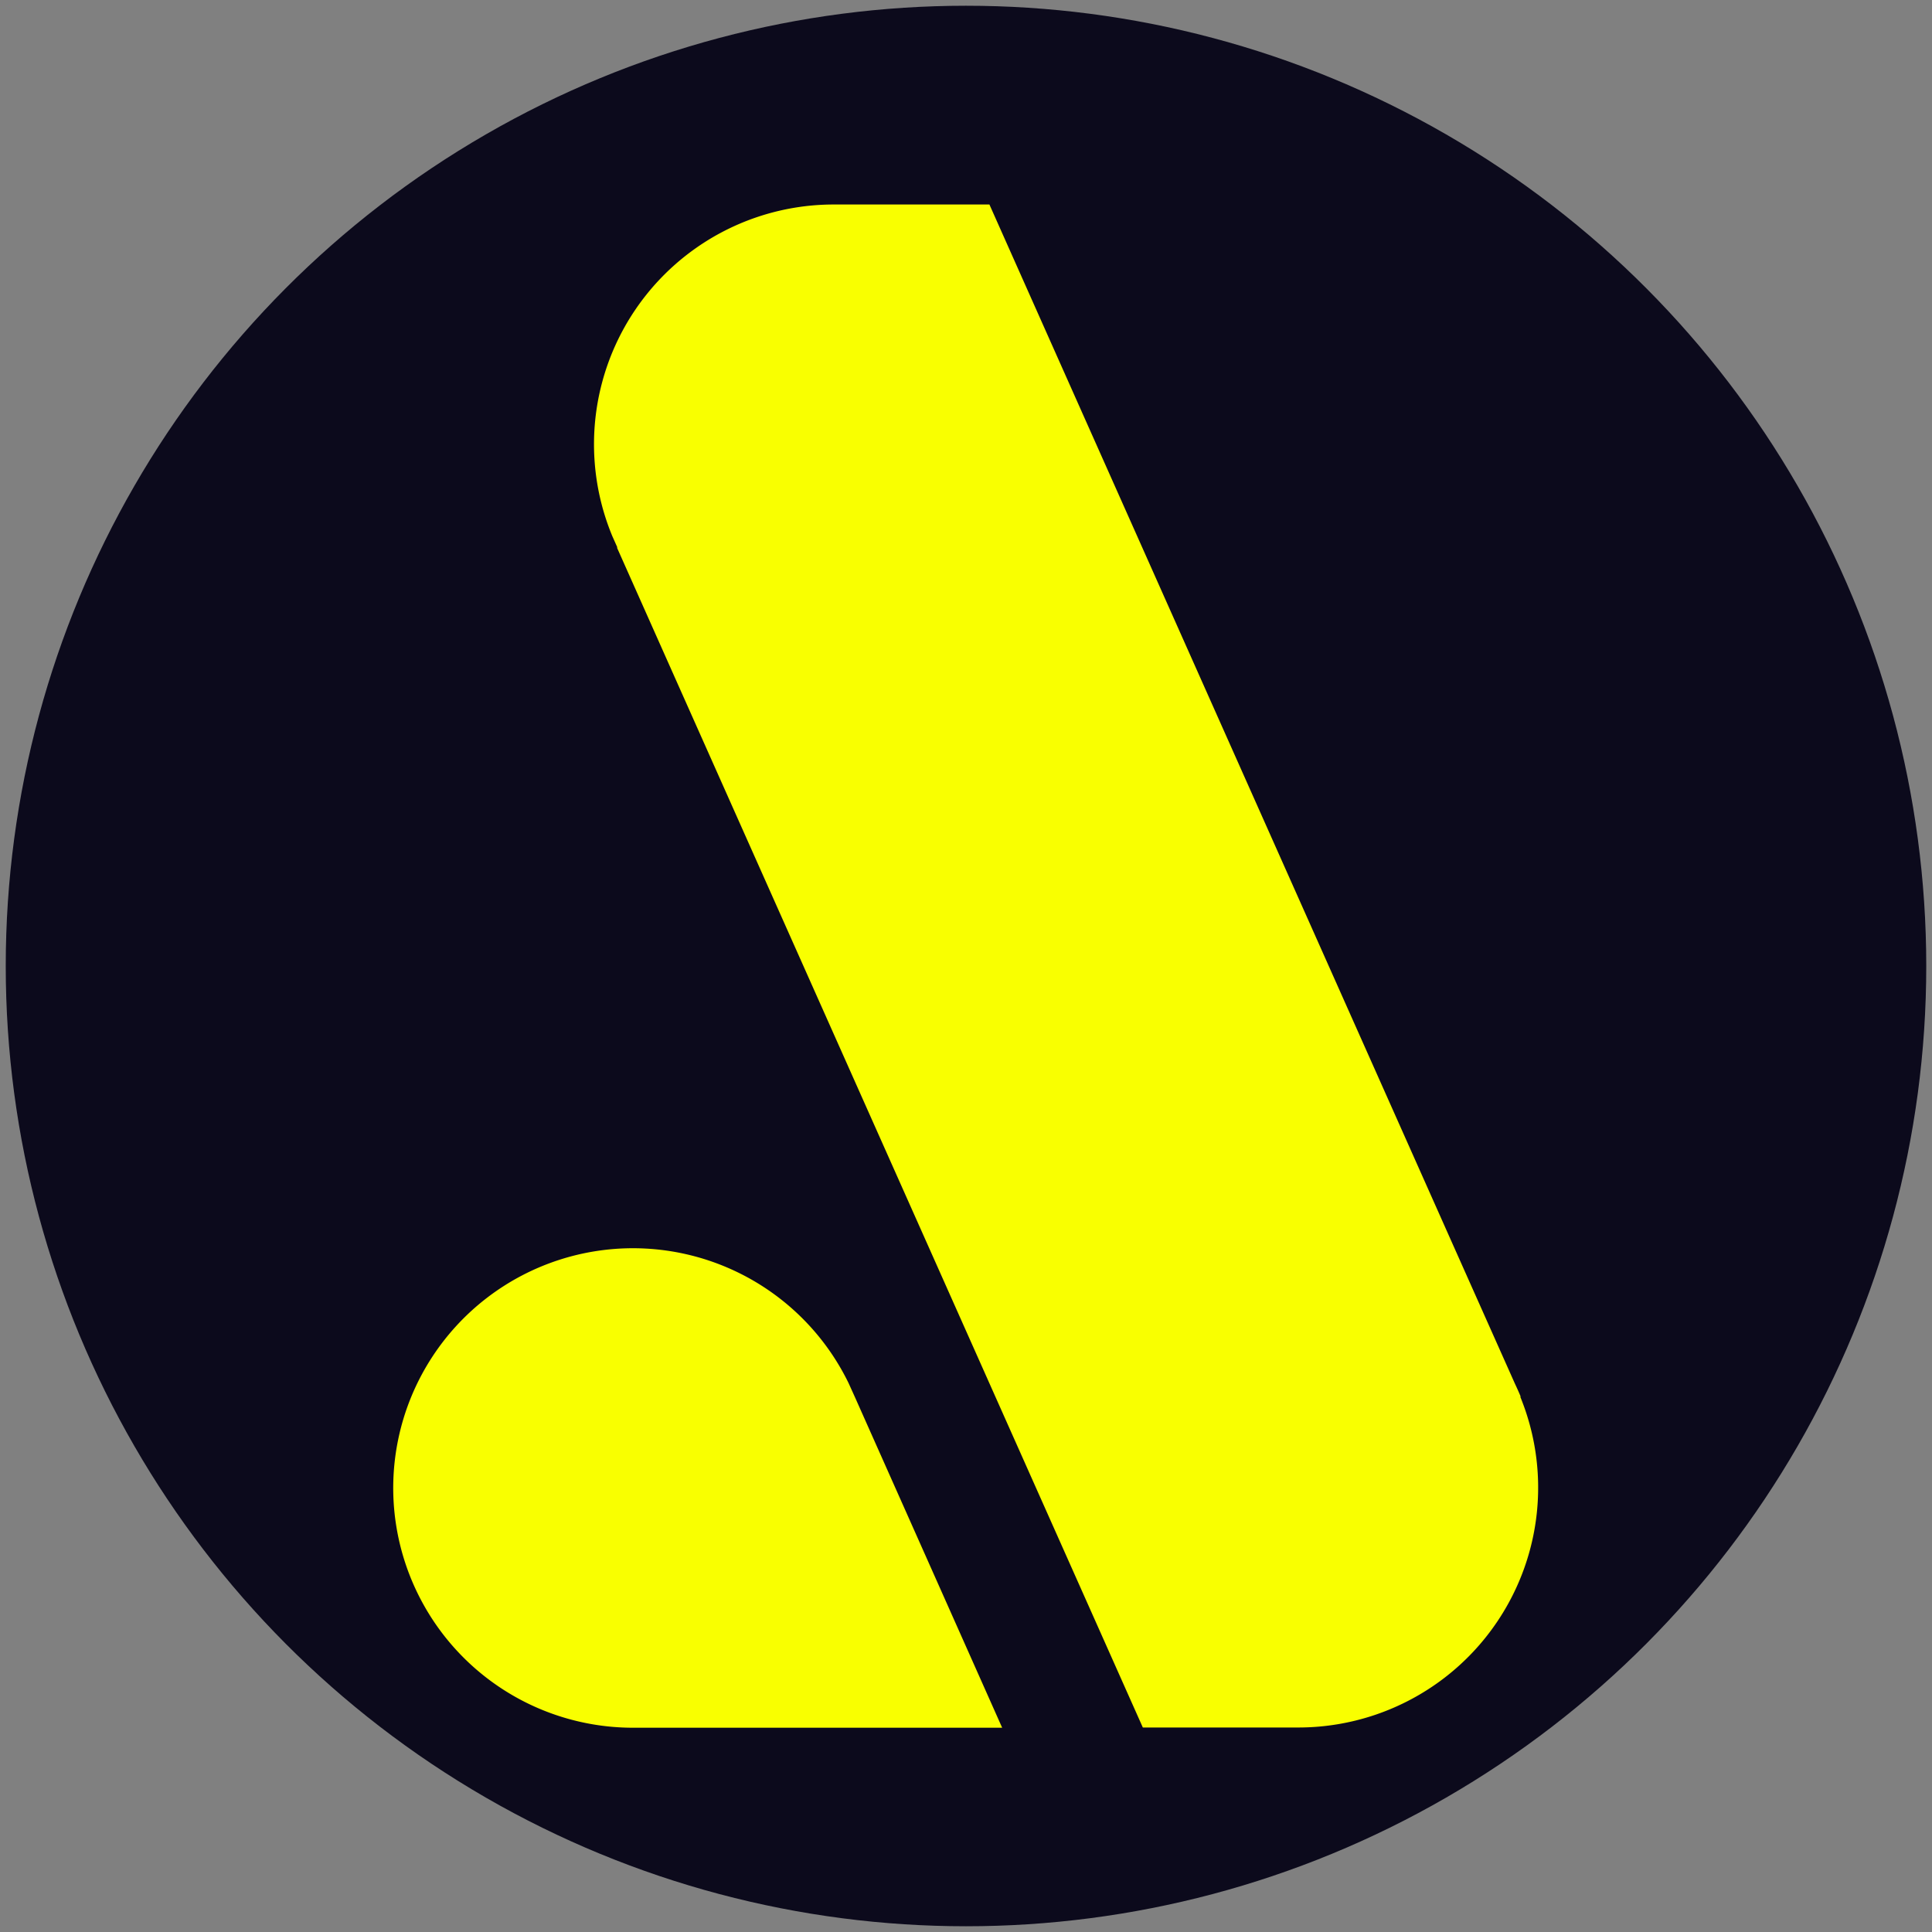 <svg id="Capa_1" data-name="Capa 1" xmlns="http://www.w3.org/2000/svg" viewBox="0 0 168.26 168.26"><rect x="0" y="0" width="168.26" height="168.26" fill="#808080" stroke="none"/><defs><style>.cls-1{fill:#0c0a1c;}.cls-2{fill:#f9ff00;}</style></defs><circle class="cls-1" cx="84.13" cy="84.13" r="83.63"/><path class="cls-2" d="M74.44,121.64l-.53-1.17a20.88,20.88,0,1,0-18.78,30H87.28Z"/><path class="cls-2" d="M132.44,121.64c-.16-.39-.34-.79-.52-1.17l-5.25-11.77L93.48,34.22,86.17,17.81H72.61A20.88,20.88,0,0,0,53.33,46.7l.42.94,0,.09,5.27,11.83,33.2,74.49,7.31,16.4h13.56a20.89,20.89,0,0,0,19.31-28.81Z"/></svg>